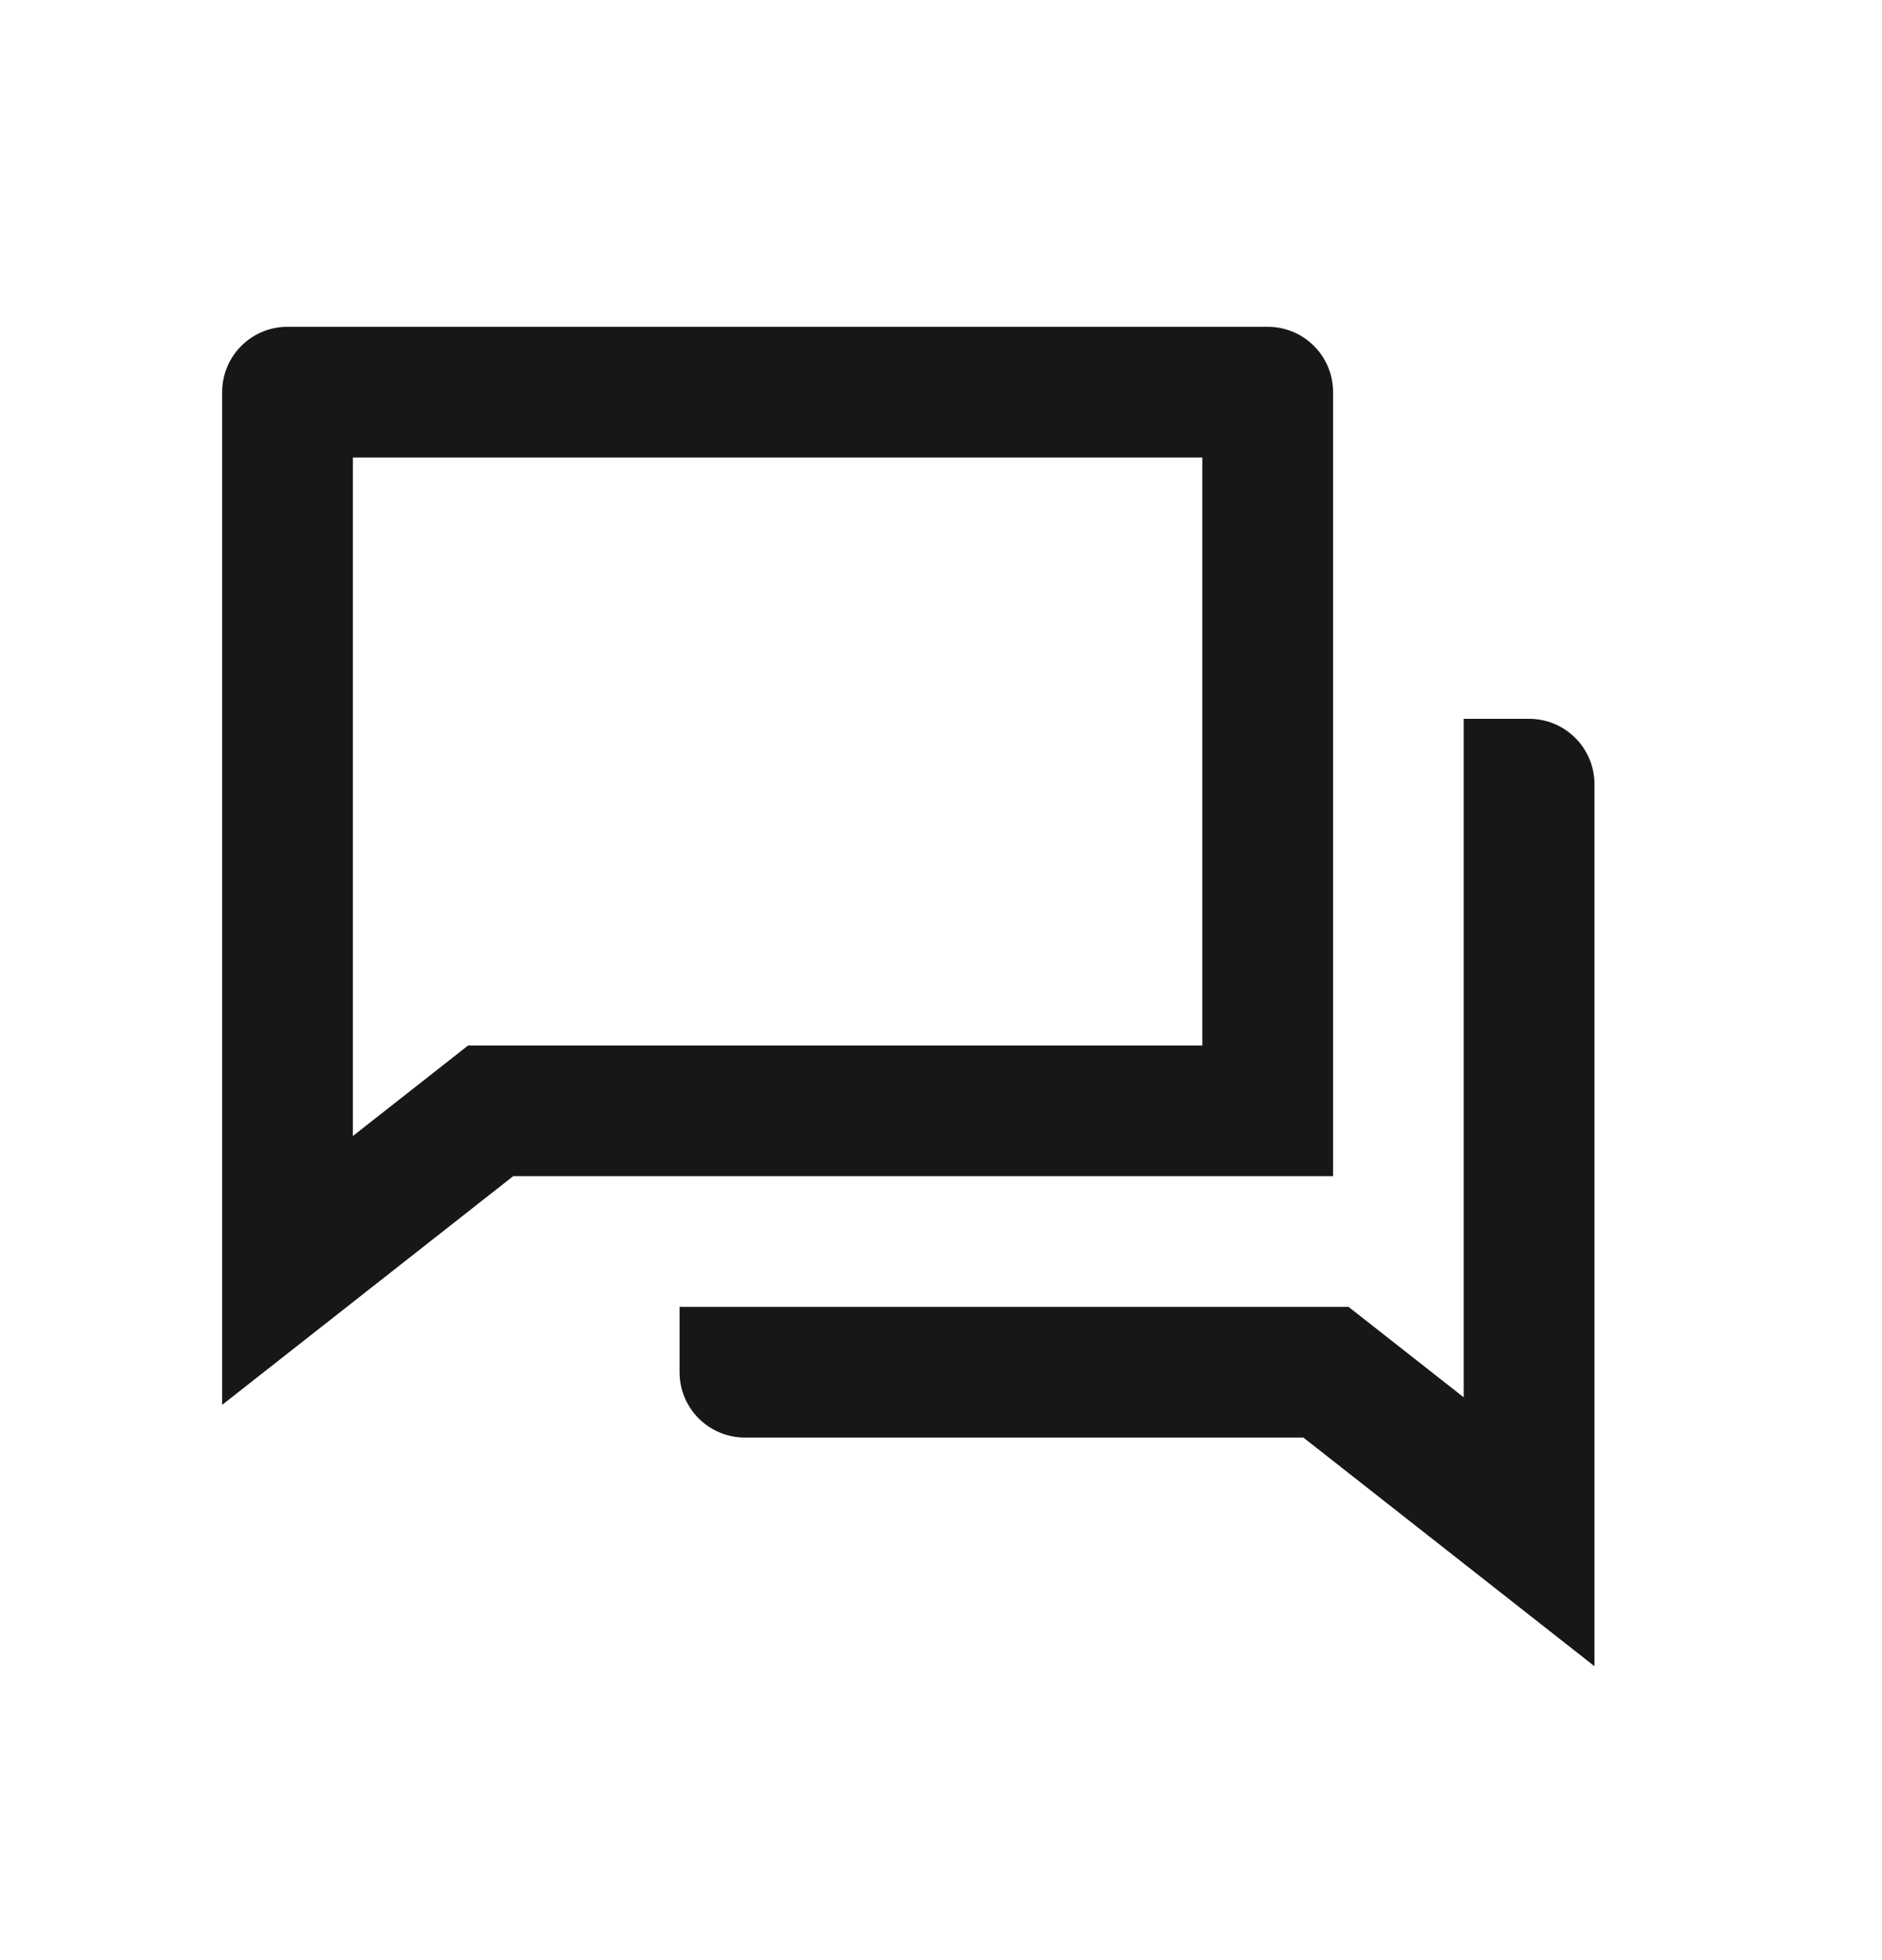 <svg width="24" height="25" viewBox="0 0 24 25" fill="none" xmlns="http://www.w3.org/2000/svg">
<path d="M6.545 15.001L2.833 17.918V5.001C2.833 4.541 3.206 4.168 3.666 4.168H16.166C16.627 4.168 17 4.541 17 5.001V15.001H6.545ZM5.969 13.335H15.333V5.835H4.5V14.489L5.969 13.335ZM8.666 16.668H17.197L18.666 17.822V9.168H19.5C19.96 9.168 20.333 9.541 20.333 10.001V21.251L16.621 18.335H9.5C9.039 18.335 8.666 17.962 8.666 17.501V16.668Z" fill="#171717"/>
</svg>
